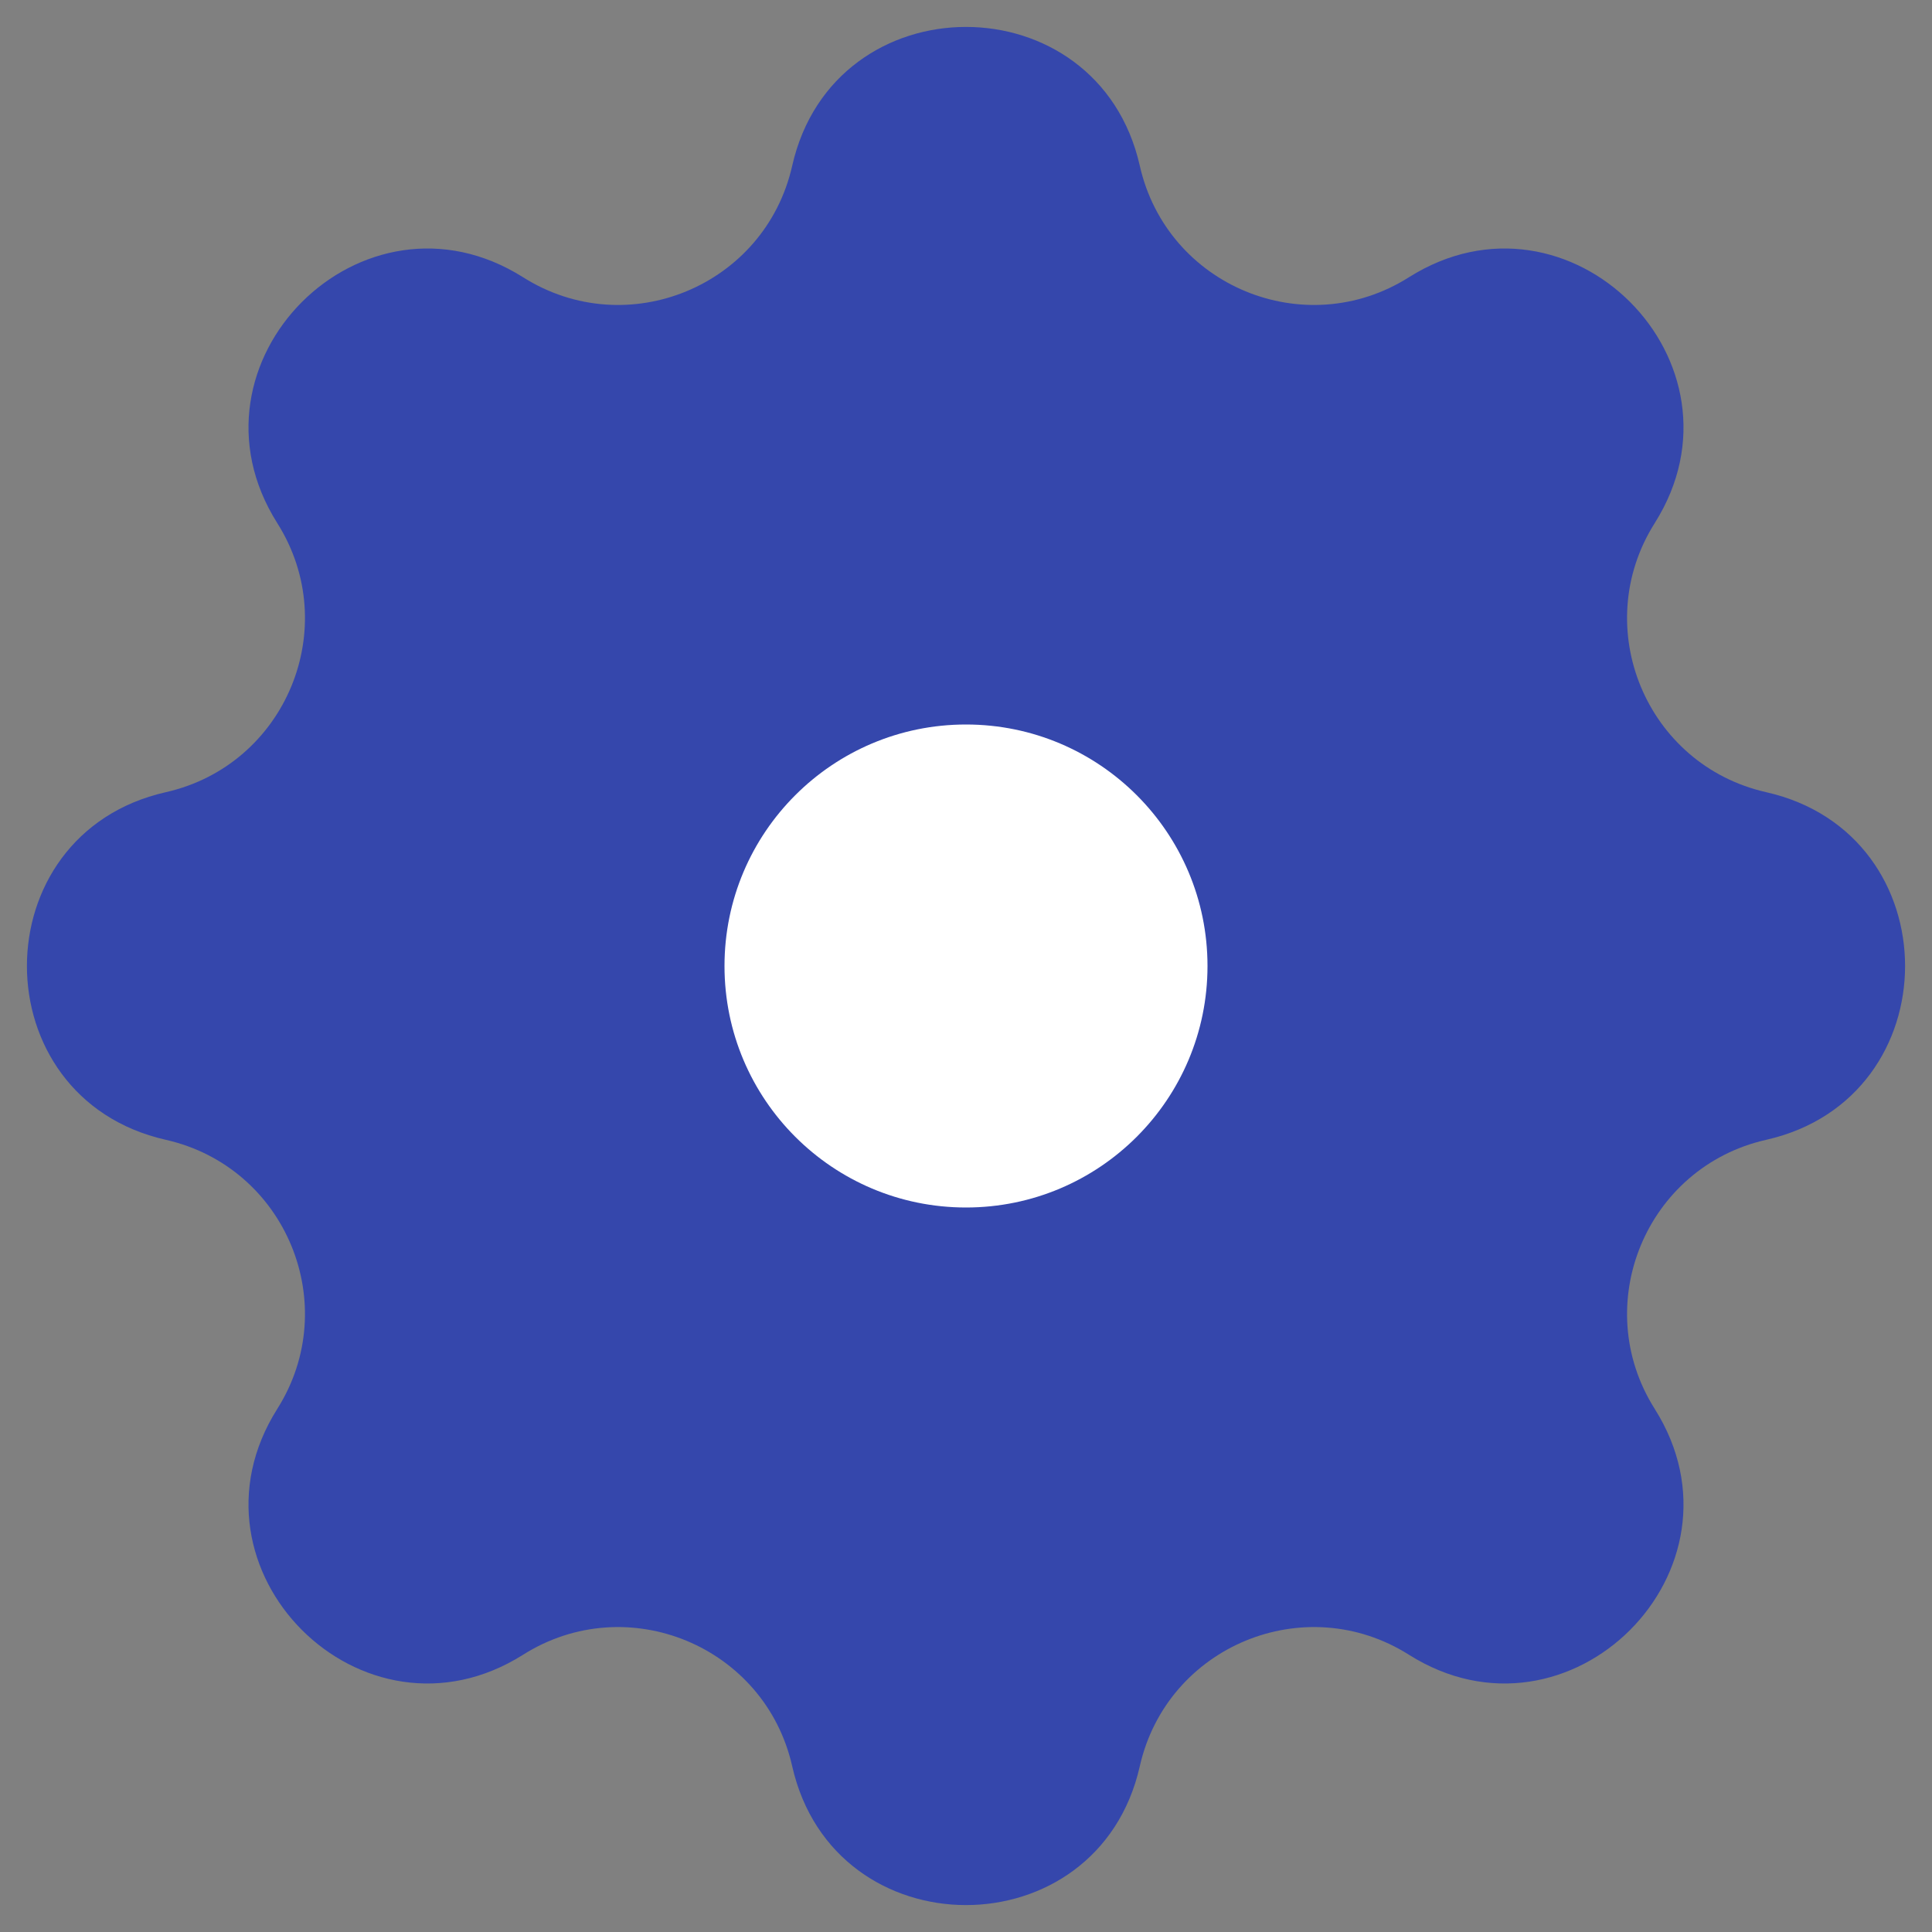 <svg width="32" height="32" viewBox="0 0 32 32" fill="none" xmlns="http://www.w3.org/2000/svg">
<rect x="0" y="0" width="32" height="32" fill="#808080" stroke="none"/>
<g clip-path="url(#clip0_24_66)">
<path d="M13.121 2.747C13.814 -0.321 18.186 -0.321 18.879 2.747V2.747C19.329 4.736 21.611 5.682 23.335 4.593V4.593C25.995 2.913 29.087 6.005 27.407 8.665V8.665C26.319 10.389 27.264 12.671 29.253 13.121V13.121C32.321 13.814 32.321 18.186 29.253 18.879V18.879C27.264 19.329 26.319 21.611 27.407 23.335V23.335C29.087 25.995 25.995 29.087 23.335 27.407V27.407C21.611 26.319 19.329 27.264 18.879 29.253V29.253C18.186 32.321 13.814 32.321 13.121 29.253V29.253C12.671 27.264 10.389 26.319 8.665 27.407V27.407C6.005 29.087 2.913 25.995 4.593 23.335V23.335C5.682 21.611 4.736 19.329 2.747 18.879V18.879C-0.321 18.186 -0.321 13.814 2.747 13.121V13.121C4.736 12.671 5.682 10.389 4.593 8.665V8.665C2.913 6.005 6.005 2.913 8.665 4.593V4.593C10.389 5.682 12.671 4.736 13.121 2.747V2.747Z" fill="#3547AC"/>
<circle cx="16" cy="16" r="4" fill="white"/>
</g>
<defs>
<clipPath id="clip0_24_66">
<rect width="32" height="32" fill="white"/>
</clipPath>
</defs>
</svg>
